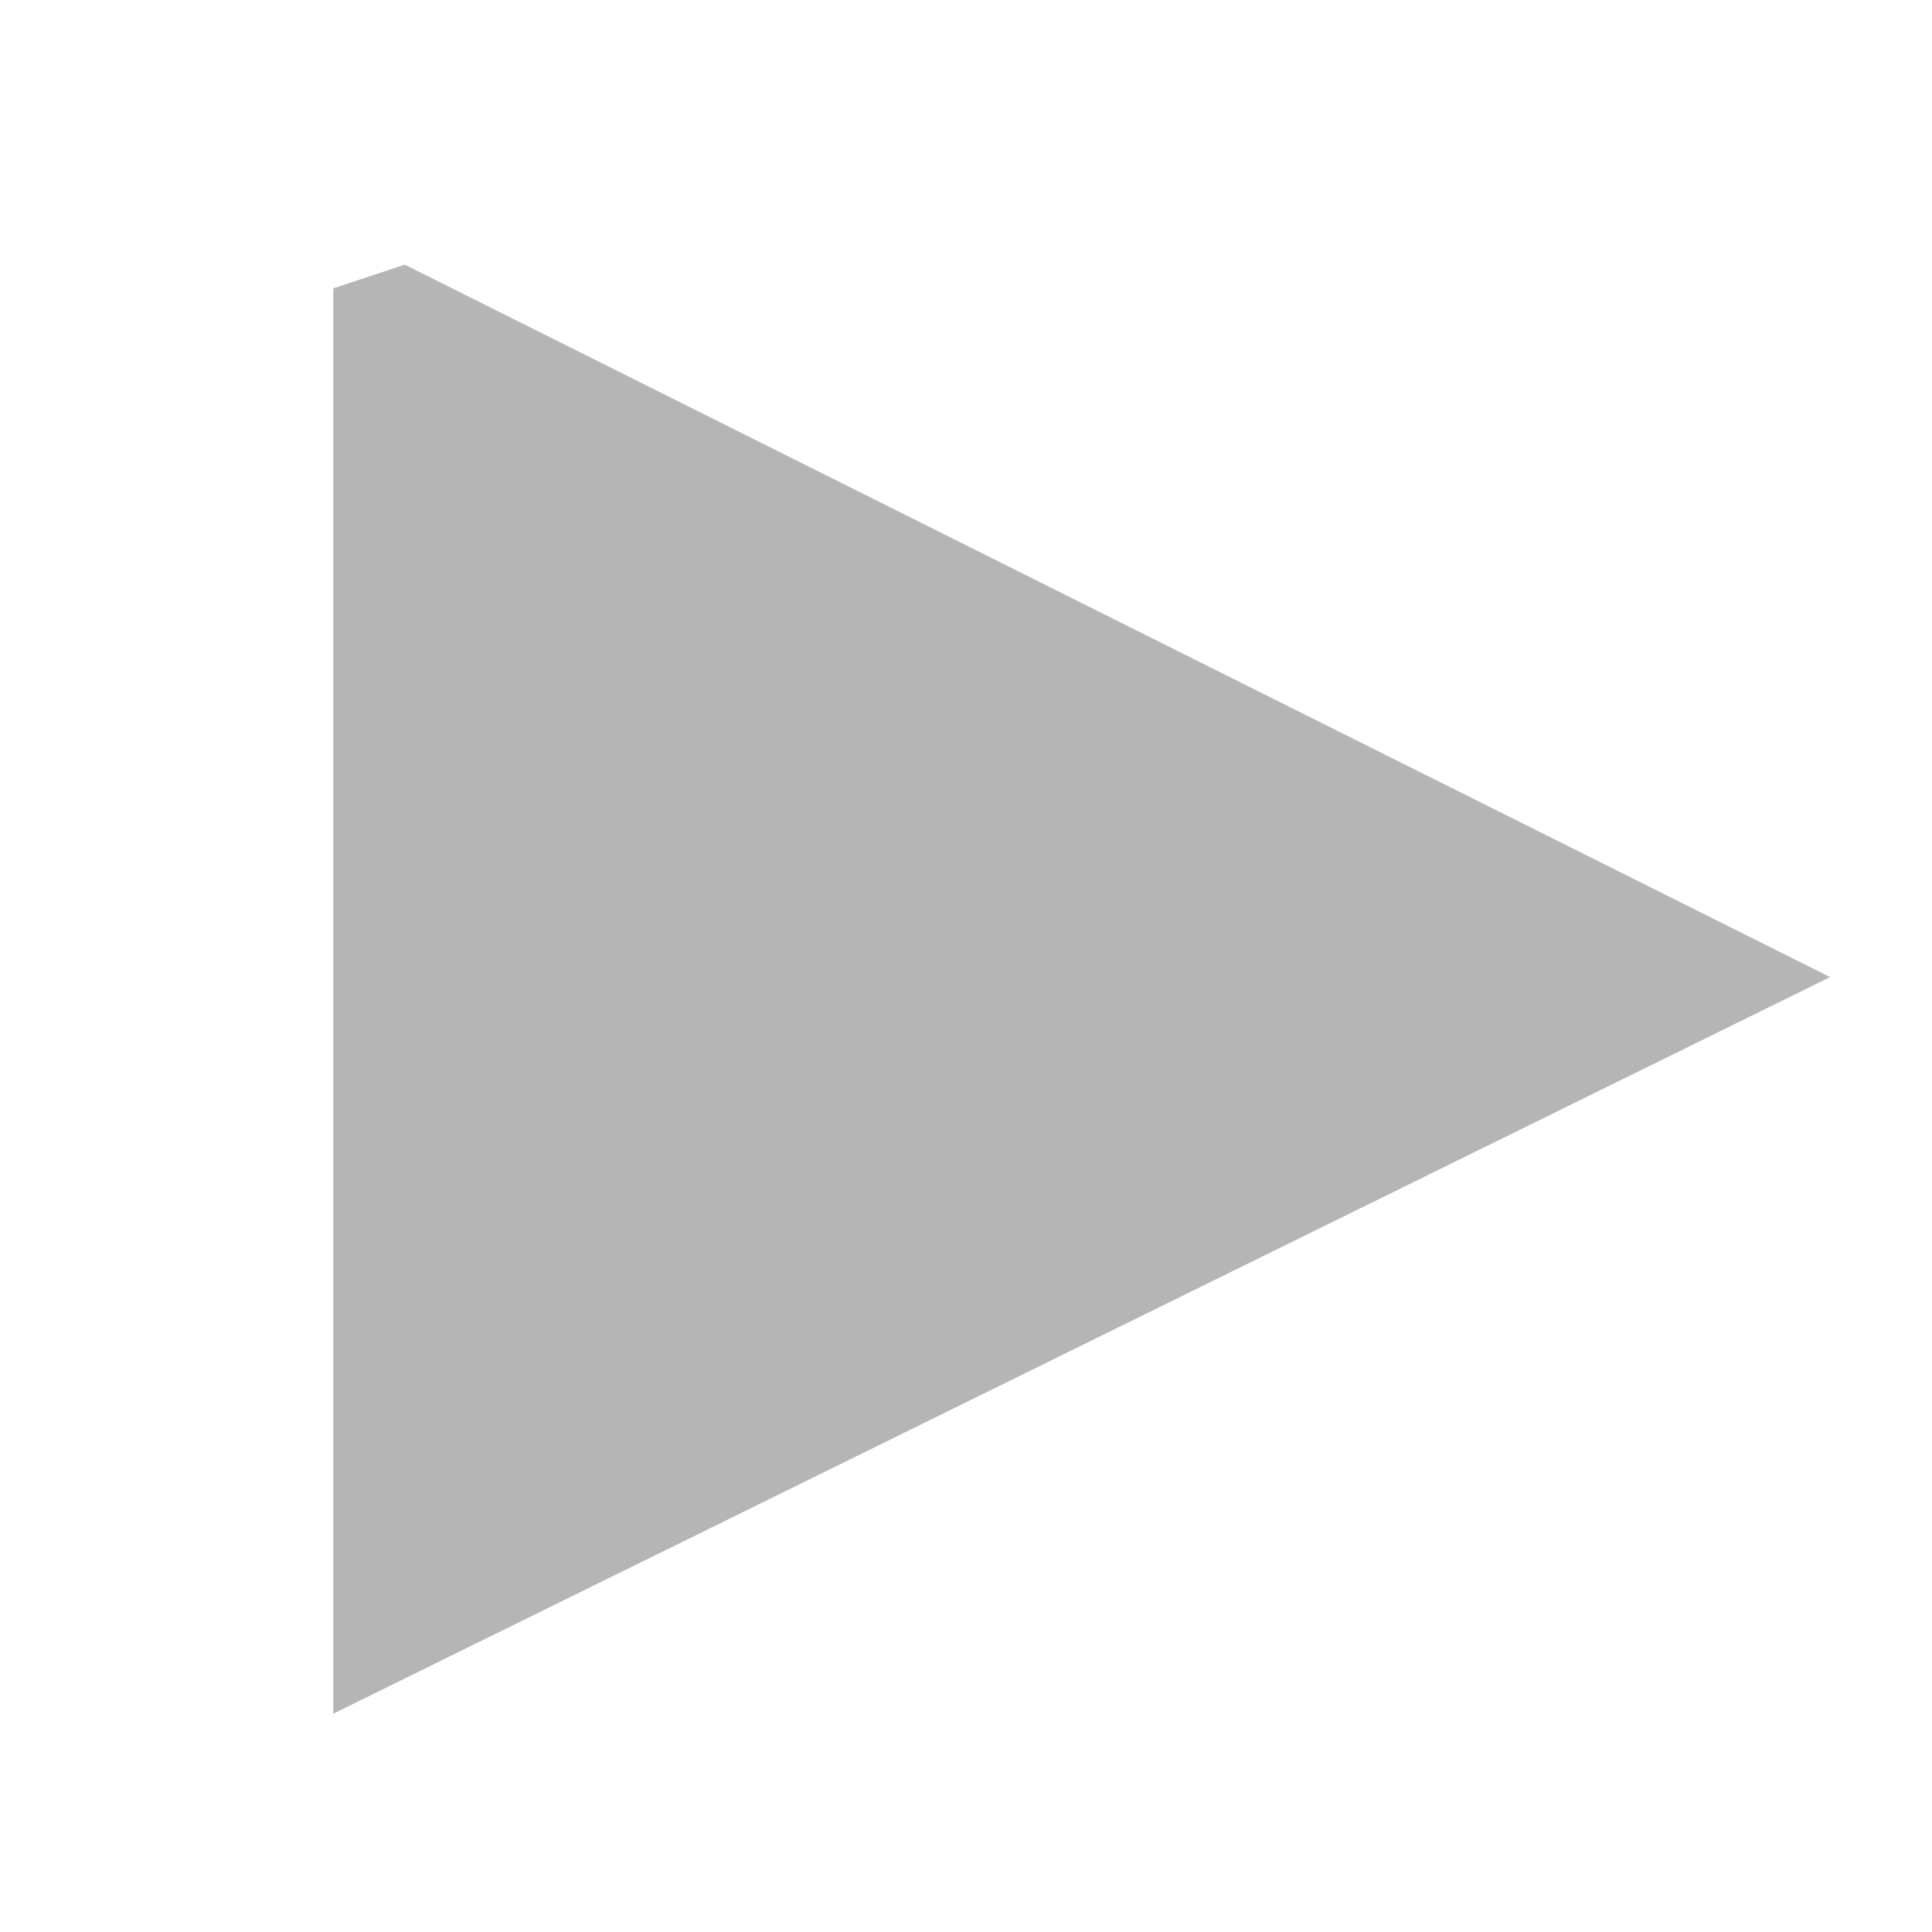 <?xml version="1.0" encoding="UTF-8" standalone="no"?><svg width='4' height='4' viewBox='0 0 4 4' fill='none' xmlns='http://www.w3.org/2000/svg'>
<path opacity='0.29' d='M0.838 0.548L0.69 0.597V3.548L3.789 2.023L0.838 0.548Z' fill='black'/>
</svg>

